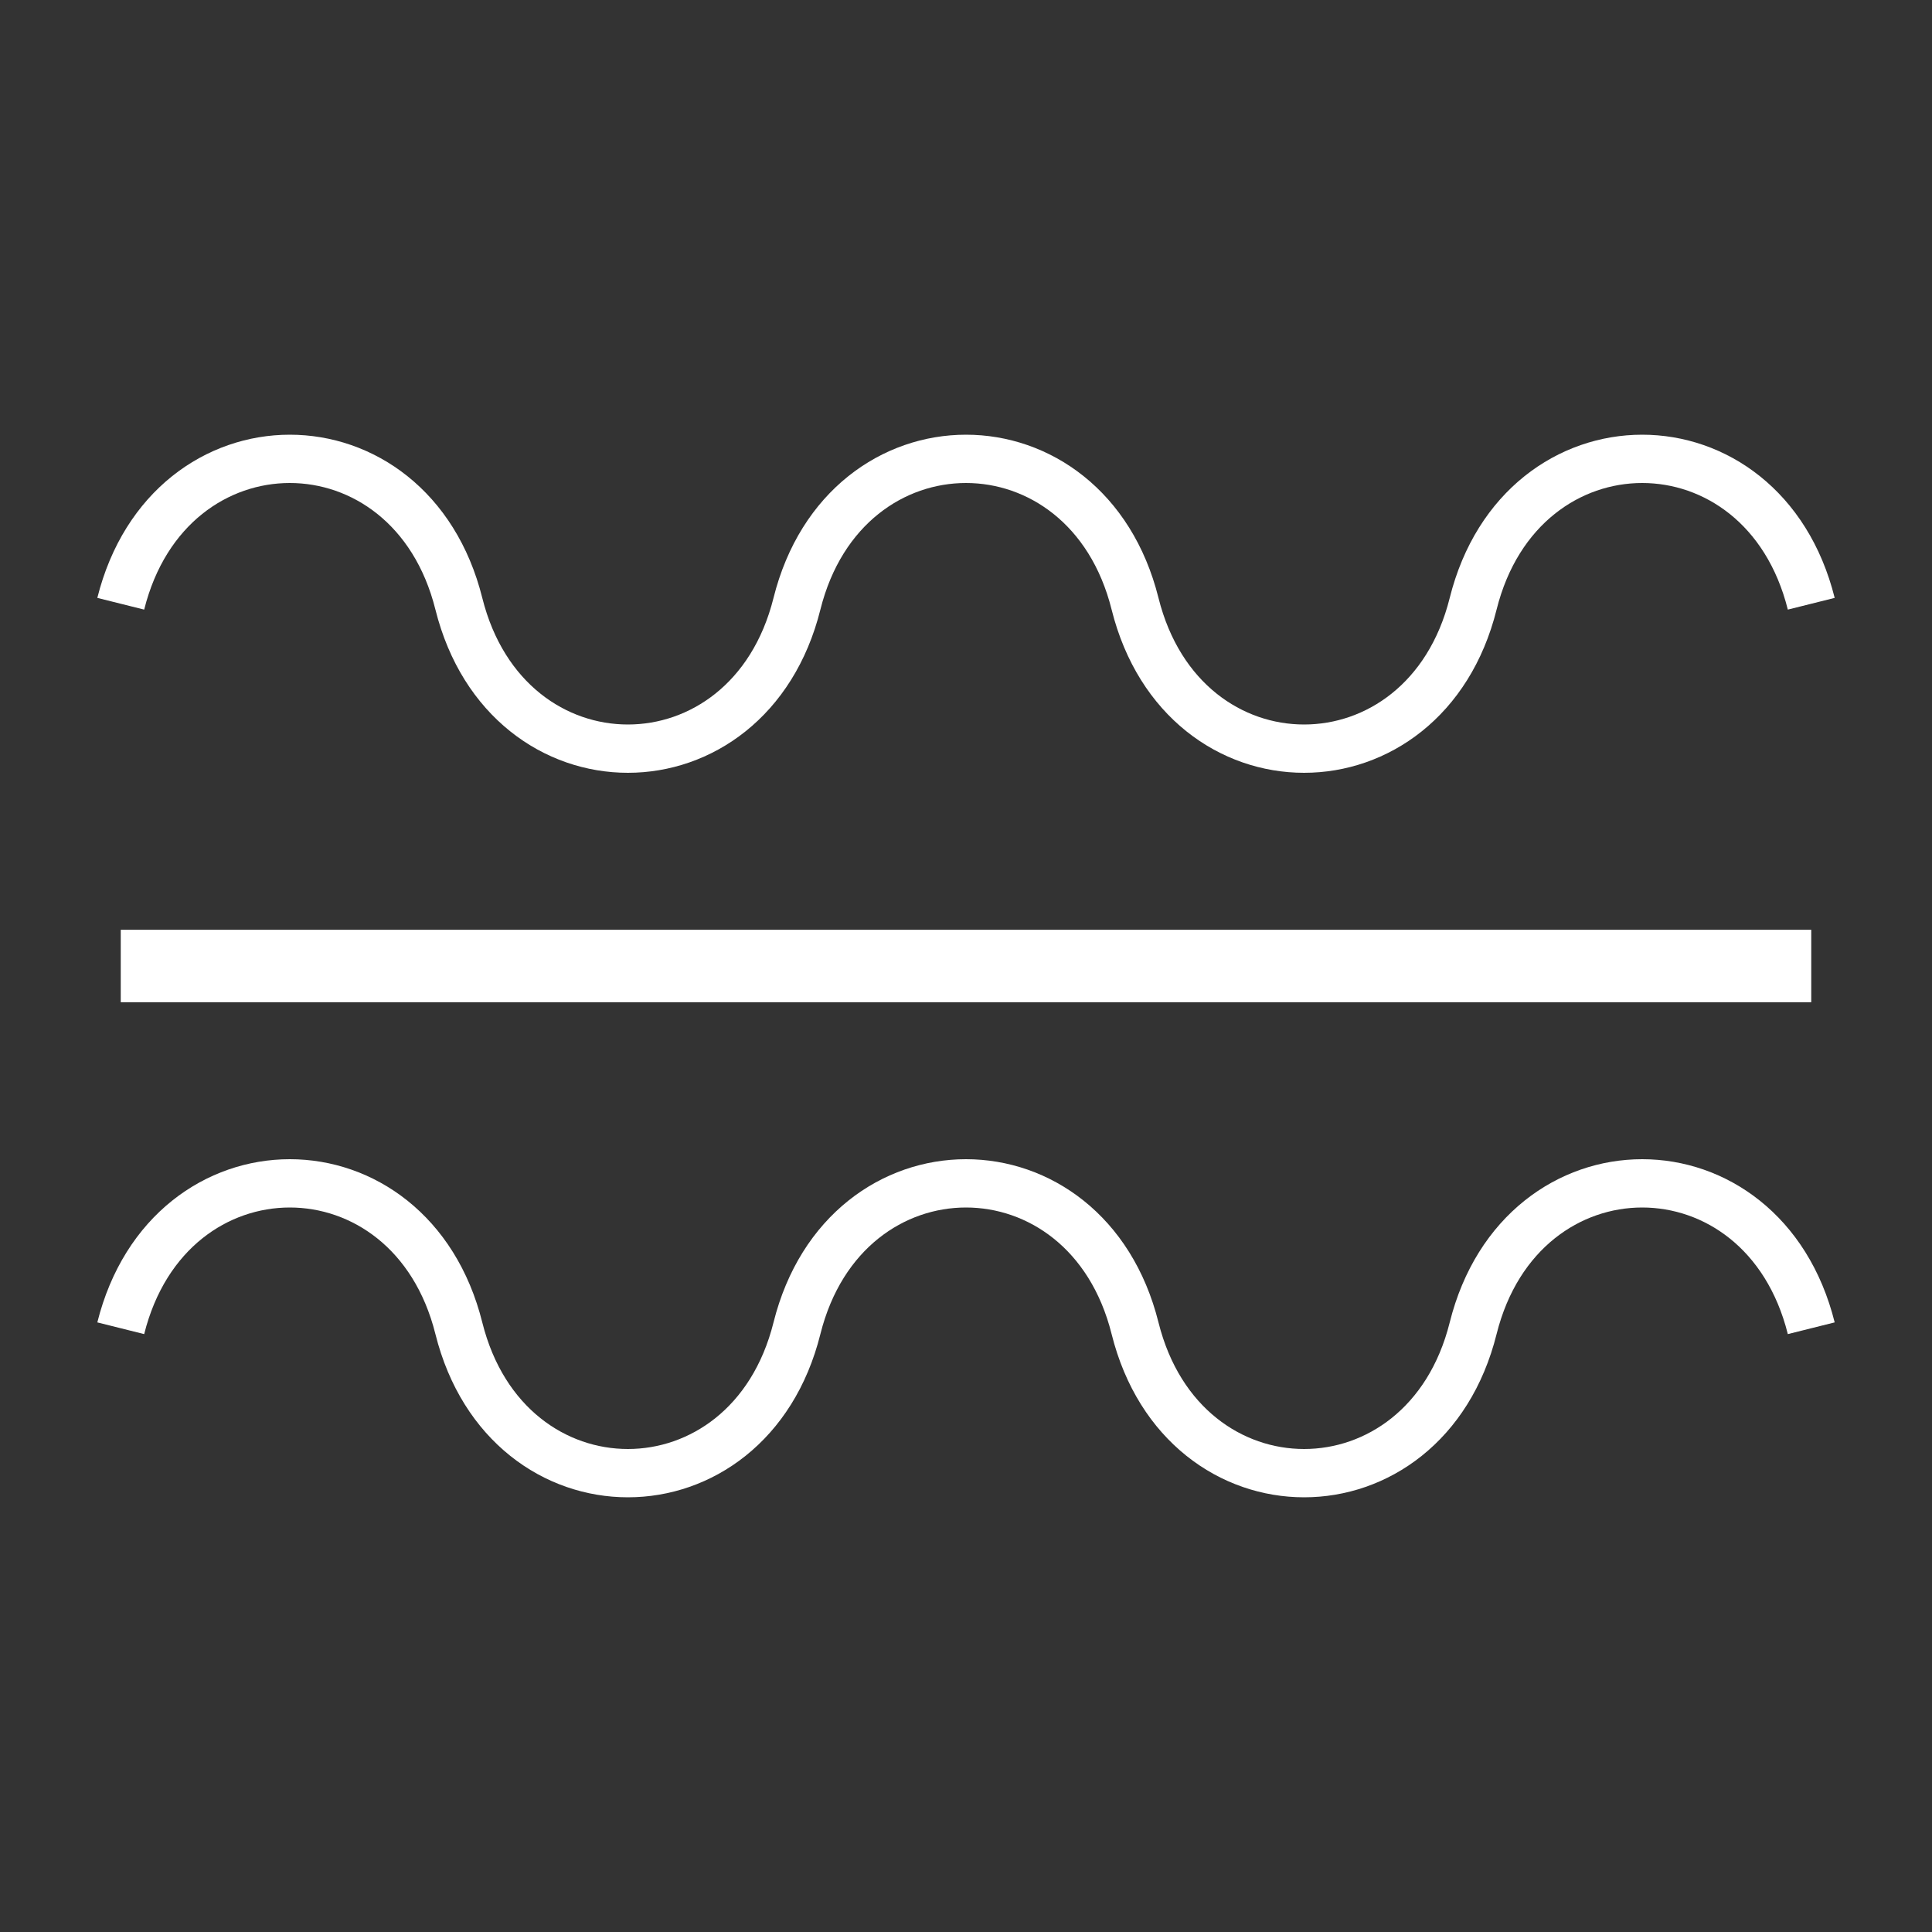 <?xml version="1.0"?>
<!DOCTYPE svg PUBLIC "-//W3C//DTD SVG 1.1//EN" "http://www.w3.org/Graphics/SVG/1.1/DTD/svg11.dtd" >
<!-- SVG content generated using Symbology Configuration Management System (SCMS) -->
<!-- Systematic Software Engineering Ltd. - www.systematic.co.uk - do not remove  -->
<svg id="G*GPGPO---****X" width="400px" height="400px" viewBox="0 0 400 400">
    <rect x="0" y="0" width="400" height="400" fill="#333333" stroke="none"/>
    <g>
        <svg viewBox="0 0 400 400" id="_0.G-GPGPO-------X" width="400px" height="400px">
            <line x1="25" y1="200" x2="375" y2="200" style="fill:none;stroke:rgb(255,255,255);stroke-width:15"></line>
            <path d="M25 125 C35 85 85 85 95 125 C105 165 155 165 165 125 C175 85 225 85 235 125 C245
			165 295 165 305 125 C315 85 365 85 375 125"
                  style="fill:none;stroke:rgb(255,255,255);stroke-width:10"></path>
            <path transform="translate(0 150)" d="M25 125 C35 85 85 85 95 125 C105 165 155 165 165 125 C175 85 225 85 235 125 C245
			165 295 165 305 125 C315 85 365 85 375 125"
                  style="fill:none;stroke:rgb(255,255,255);stroke-width:10"></path>
        </svg>

    </g>
</svg>